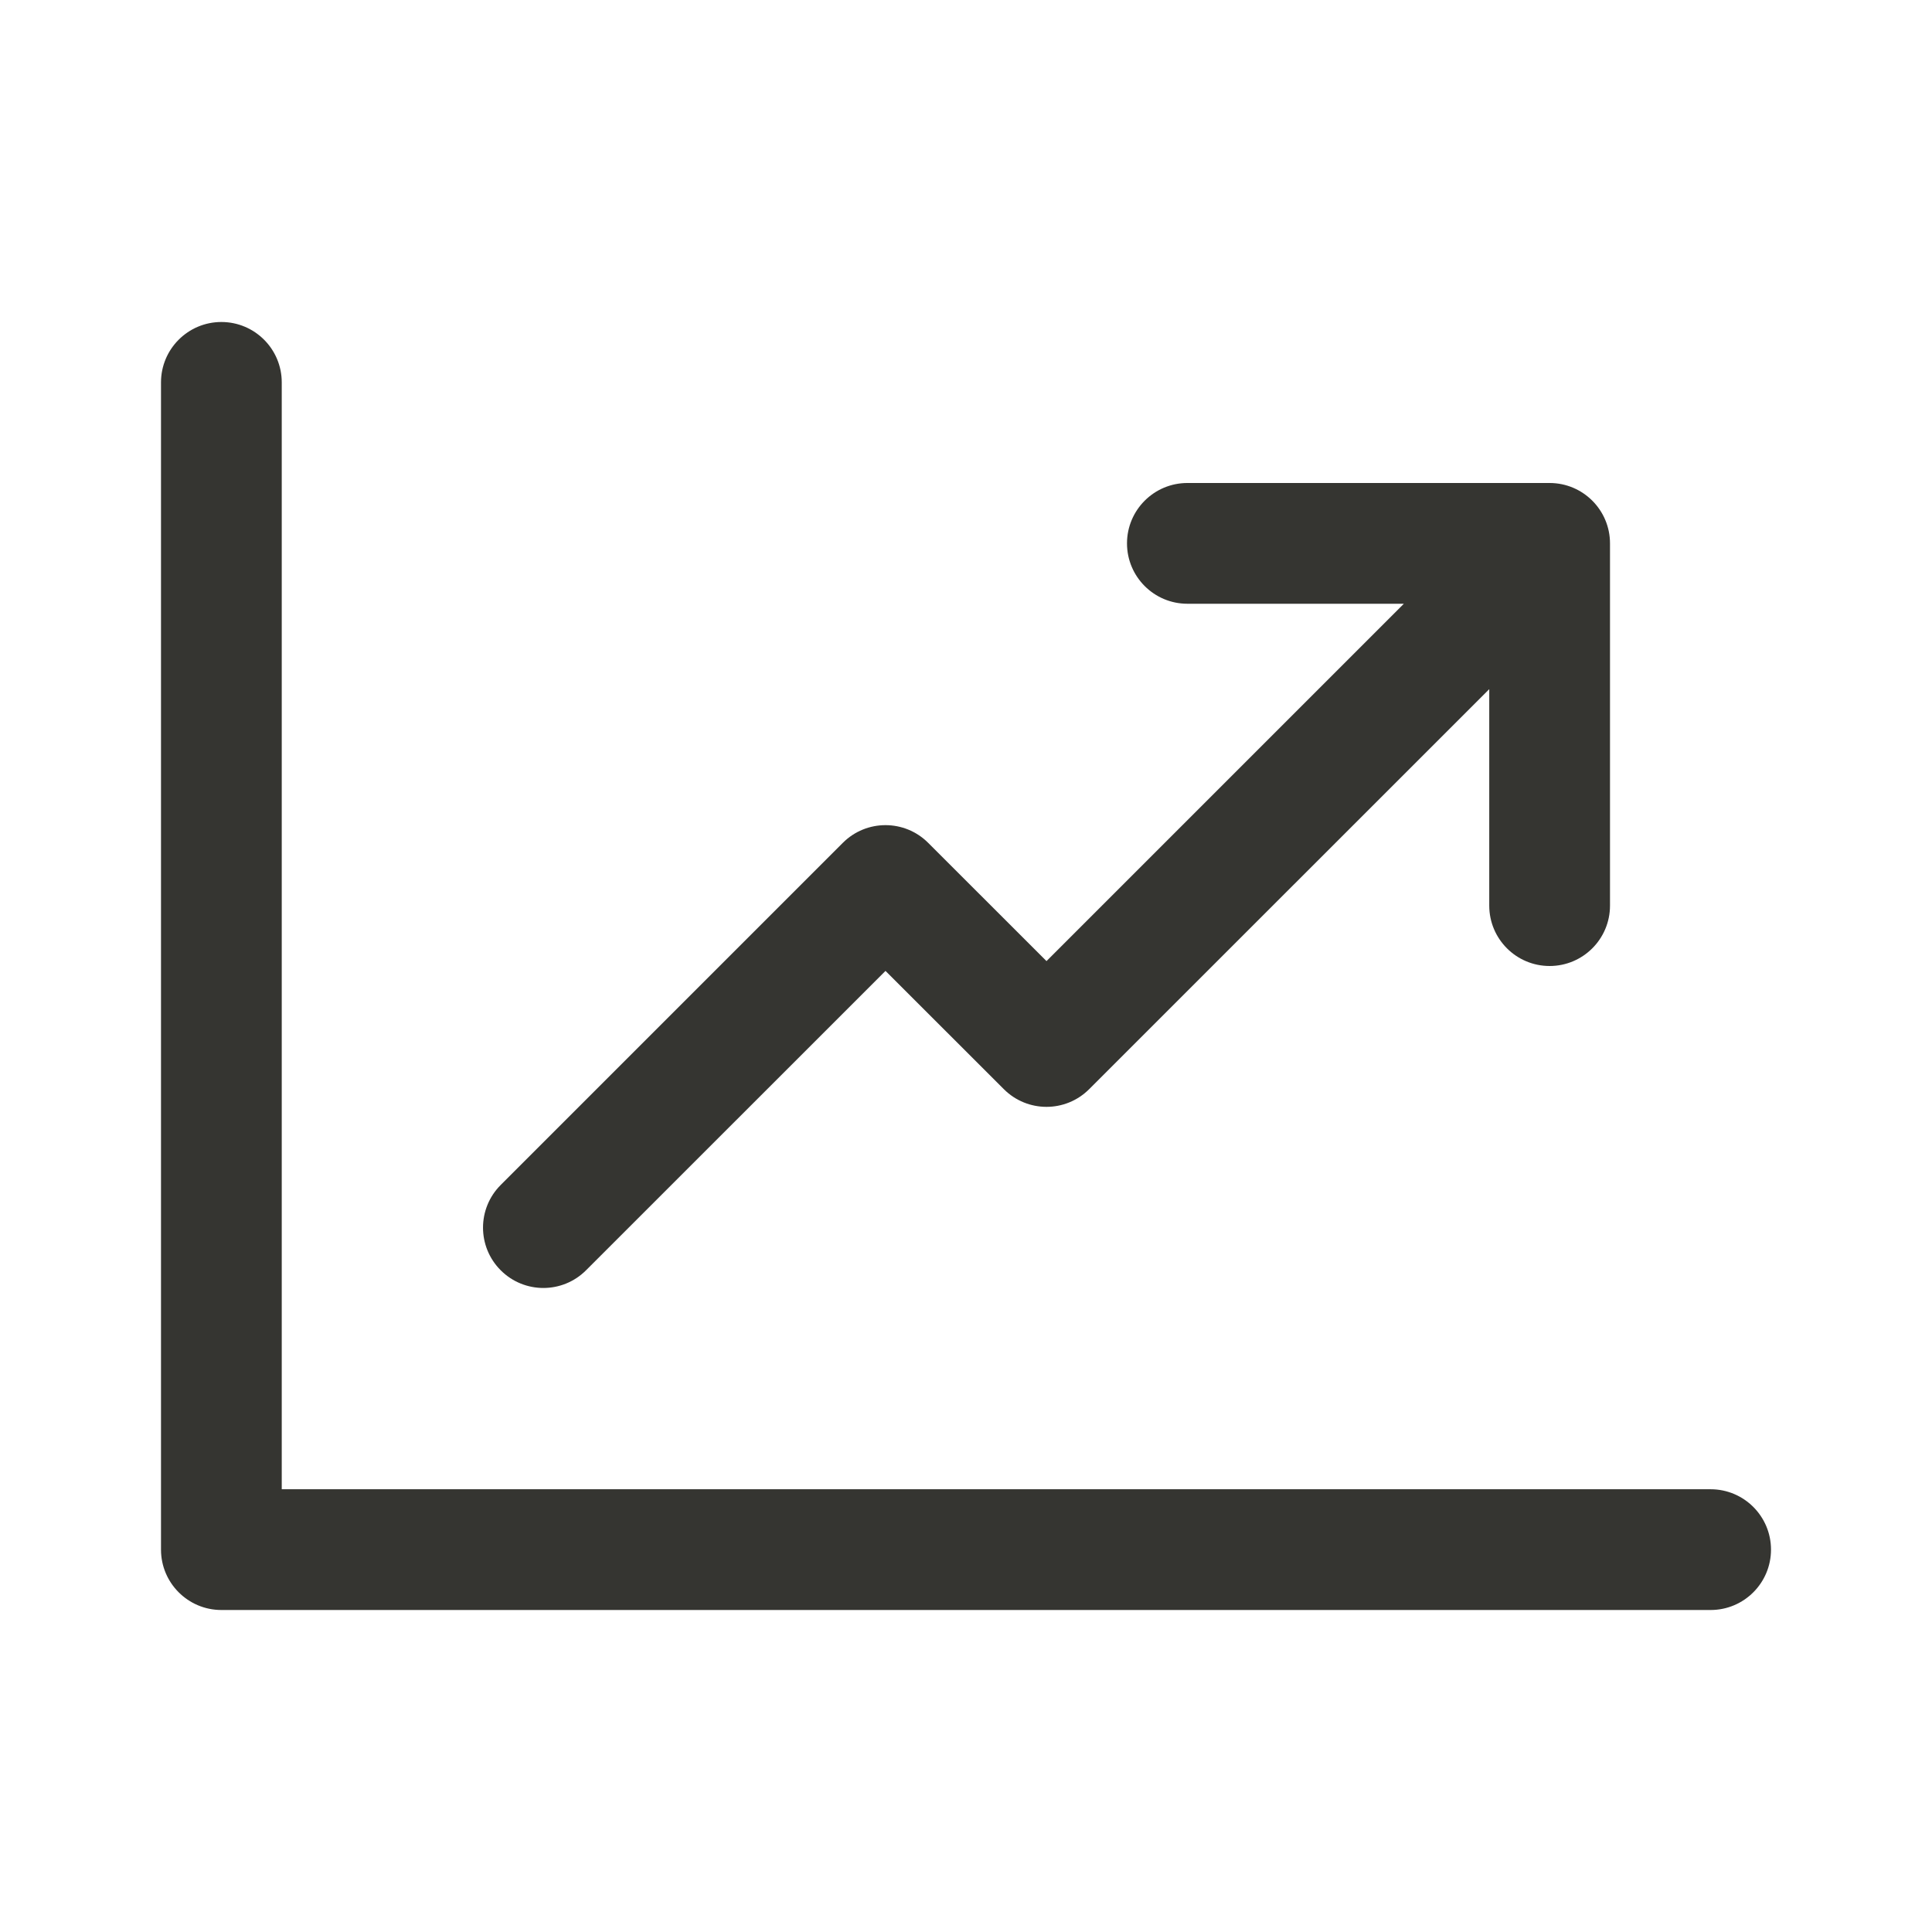 <svg width="24" height="24" viewBox="0 0 24 24" fill="none" xmlns="http://www.w3.org/2000/svg">
<path fill-rule="evenodd" clip-rule="evenodd" d="M2.75 4C3.164 4 3.5 4.336 3.5 4.75V18.5H21.25C21.664 18.5 22 18.836 22 19.25C22 19.664 21.664 20 21.25 20H2.75C2.336 20 2 19.664 2 19.25V4.75C2 4.336 2.336 4 2.75 4ZM14 6.75C14 6.336 14.336 6 14.75 6H19.25C19.664 6 20 6.336 20 6.75V11.25C20 11.664 19.664 12 19.25 12C18.836 12 18.5 11.664 18.5 11.25V8.561L13.53 13.53C13.237 13.823 12.763 13.823 12.47 13.53L11 12.061L7.28 15.78C6.987 16.073 6.513 16.073 6.22 15.78C5.927 15.487 5.927 15.013 6.22 14.72L10.47 10.47C10.763 10.177 11.237 10.177 11.53 10.47L13 11.939L17.439 7.5H14.75C14.336 7.5 14 7.164 14 6.75Z" fill="#353531"/>
</svg>

